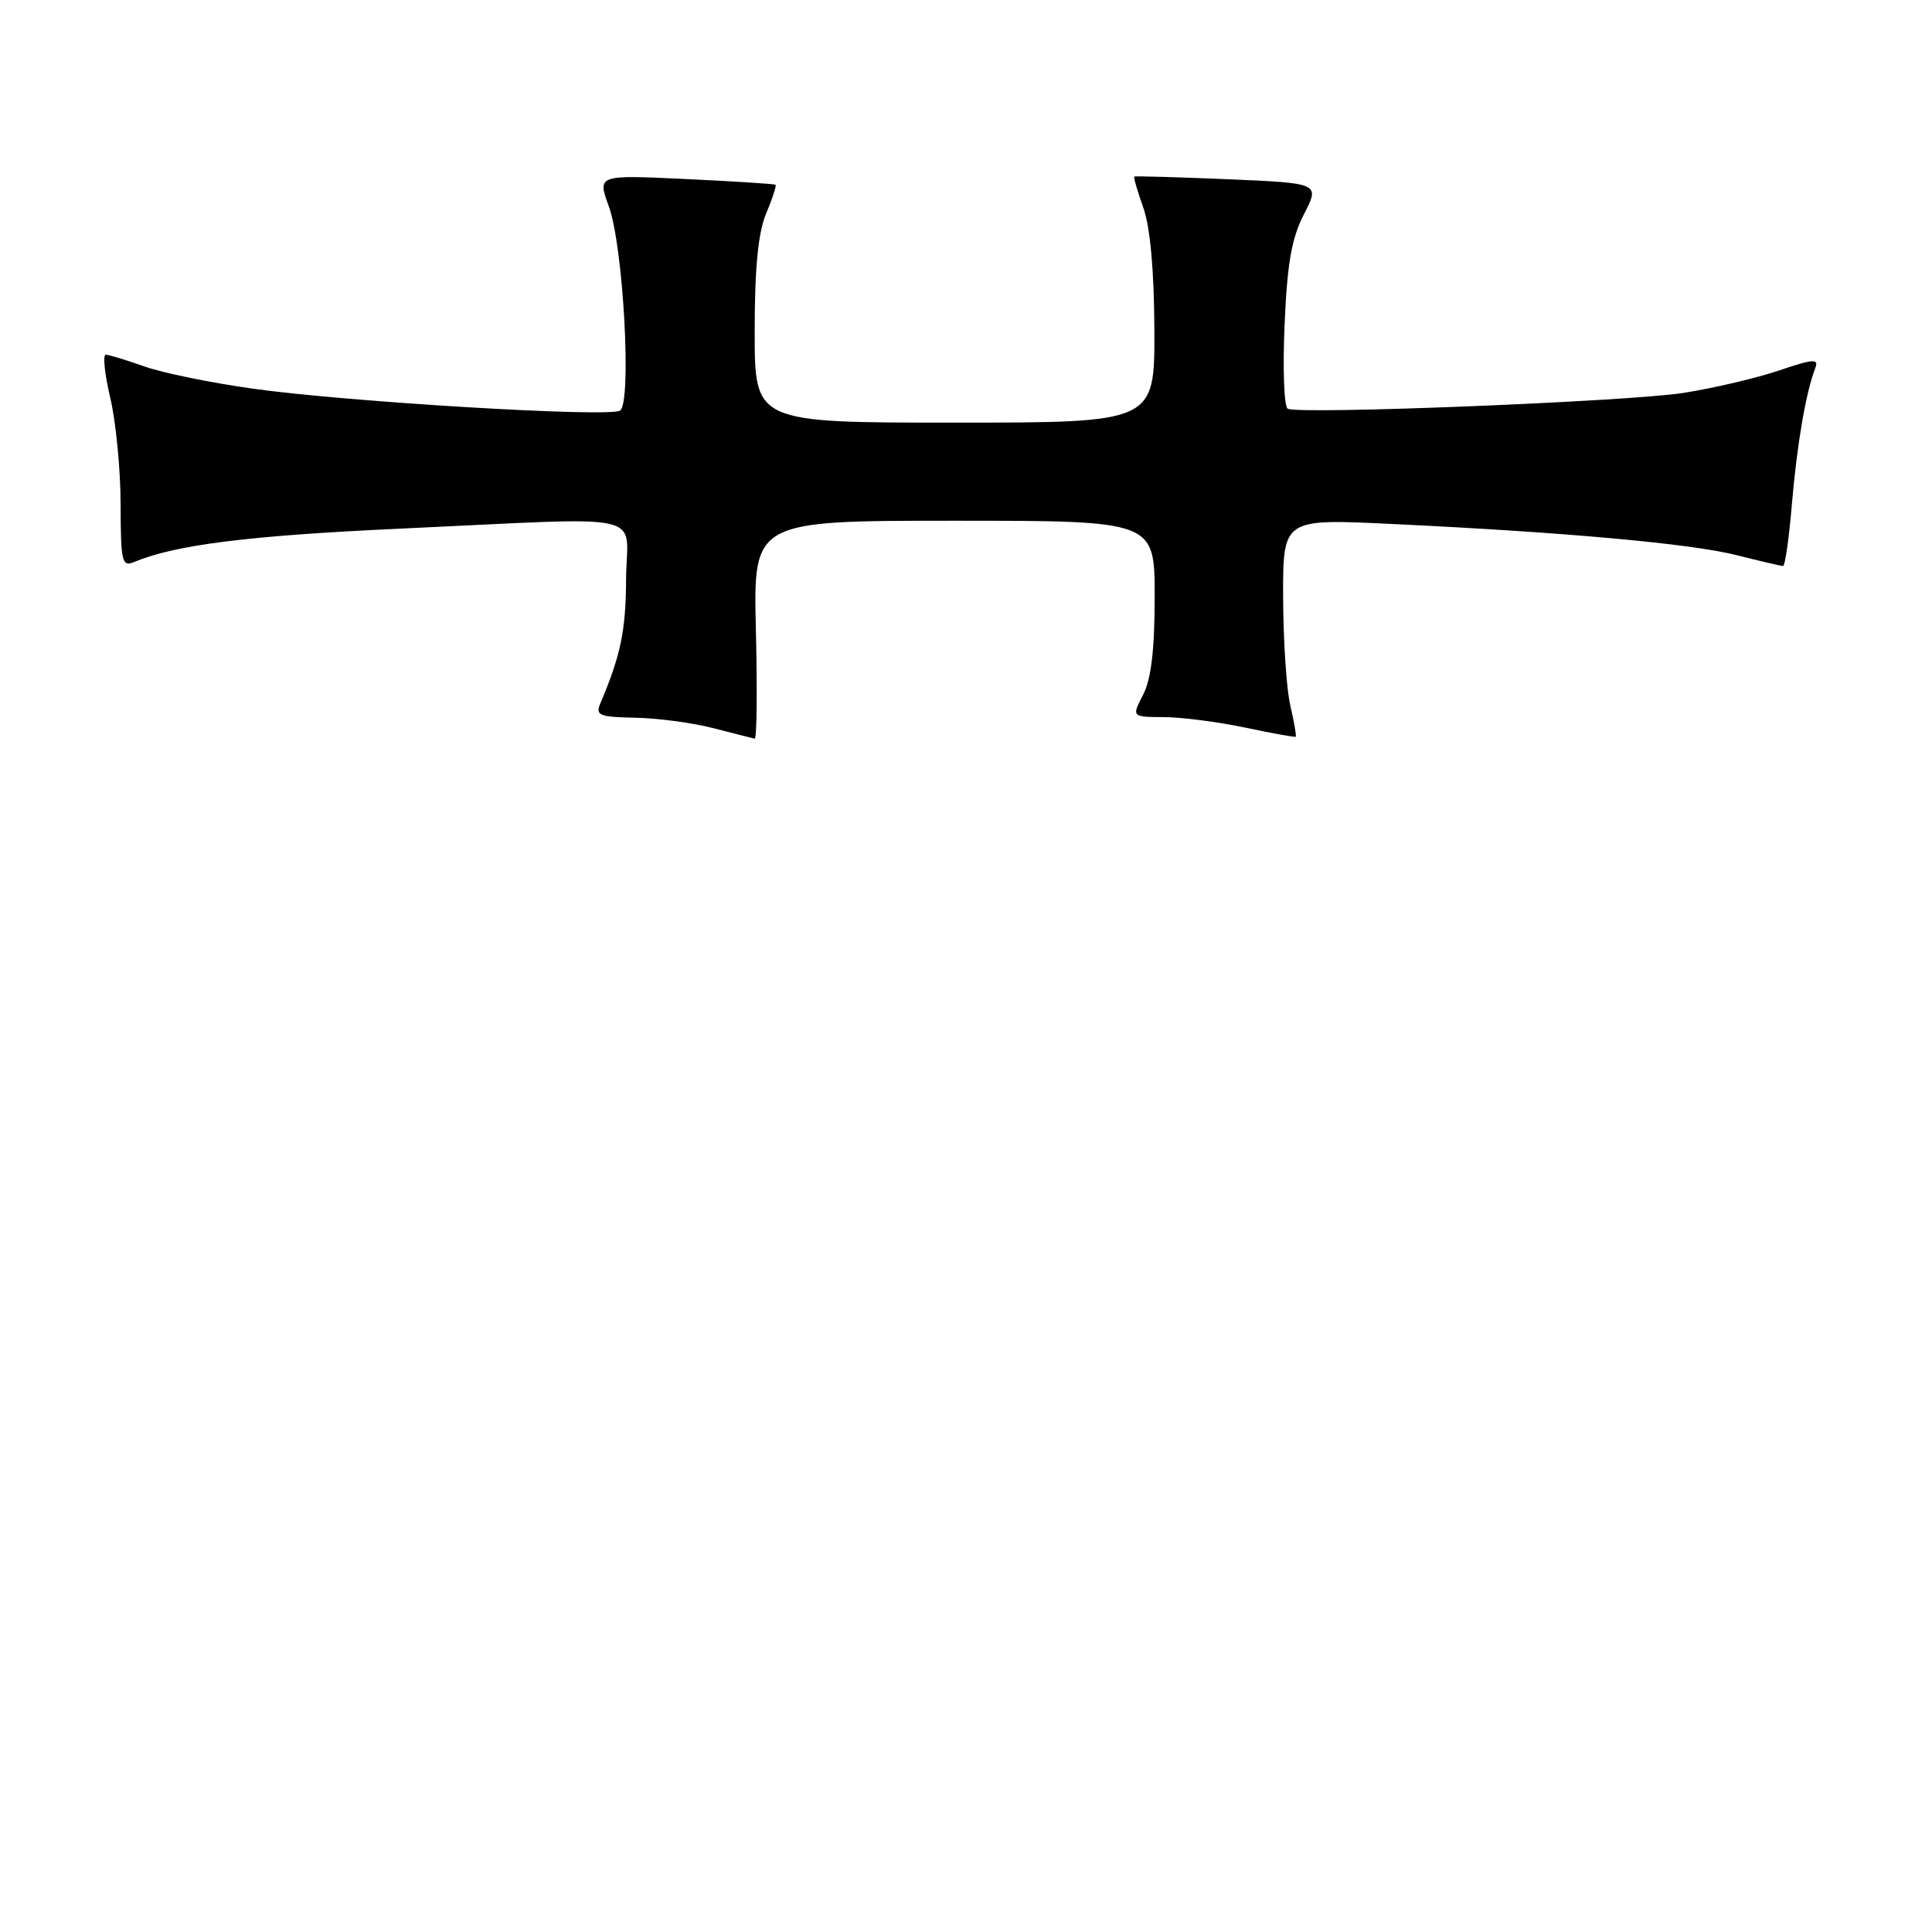 <?xml version="1.0" encoding="UTF-8" standalone="no"?>
<!DOCTYPE svg PUBLIC "-//W3C//DTD SVG 1.1//EN" "http://www.w3.org/Graphics/SVG/1.1/DTD/svg11.dtd" >
<svg xmlns="http://www.w3.org/2000/svg" xmlns:xlink="http://www.w3.org/1999/xlink" version="1.1" viewBox="0 0 256 256">
 <g >
 <path fill="currentColor"
d=" M 100.16 83.50 C 99.81 69.00 99.81 69.00 126.41 69.00 C 153.00 69.00 153.00 69.00 153.00 79.05 C 153.00 86.10 152.54 89.98 151.47 92.05 C 149.95 95.00 149.95 95.00 154.22 95.02 C 156.58 95.03 161.43 95.66 165.00 96.41 C 168.57 97.17 171.59 97.71 171.69 97.62 C 171.80 97.52 171.48 95.66 170.97 93.47 C 170.46 91.29 170.04 84.83 170.02 79.12 C 170.00 68.74 170.00 68.74 184.25 69.42 C 207.29 70.51 224.10 72.03 230.14 73.57 C 233.25 74.35 236.00 75.00 236.27 75.00 C 236.53 75.00 237.06 71.29 237.44 66.75 C 238.12 58.82 239.28 52.04 240.52 48.81 C 241.03 47.49 240.35 47.53 235.67 49.11 C 232.68 50.12 226.98 51.45 223.02 52.07 C 215.65 53.21 172.21 54.95 170.63 54.16 C 170.15 53.92 169.96 48.95 170.21 43.12 C 170.56 34.90 171.14 31.57 172.78 28.39 C 174.90 24.27 174.90 24.27 162.70 23.75 C 155.99 23.47 150.41 23.31 150.30 23.40 C 150.18 23.50 150.73 25.36 151.50 27.54 C 152.41 30.09 152.93 35.85 152.96 43.75 C 153.00 56.00 153.00 56.00 126.50 56.00 C 100.00 56.00 100.00 56.00 100.00 43.97 C 100.00 35.49 100.45 30.87 101.51 28.31 C 102.35 26.32 102.91 24.60 102.76 24.48 C 102.62 24.37 97.25 24.02 90.82 23.72 C 79.15 23.17 79.15 23.17 80.67 27.34 C 82.60 32.61 83.74 53.43 82.15 54.41 C 80.66 55.33 46.07 53.26 33.50 51.50 C 28.00 50.73 21.53 49.41 19.12 48.55 C 16.72 47.70 14.41 47.00 14.01 47.00 C 13.60 47.00 13.87 49.59 14.62 52.75 C 15.36 55.91 15.98 62.26 15.98 66.86 C 16.00 74.43 16.16 75.14 17.75 74.48 C 23.16 72.20 32.90 70.97 53.00 70.05 C 86.82 68.50 83.01 67.65 82.96 76.75 C 82.92 83.62 82.25 86.83 79.53 93.25 C 78.88 94.79 79.44 95.01 84.14 95.10 C 87.09 95.15 91.75 95.77 94.50 96.48 C 97.25 97.18 99.72 97.82 100.00 97.88 C 100.28 97.95 100.35 91.48 100.16 83.50 Z "/>
</g>
</svg>